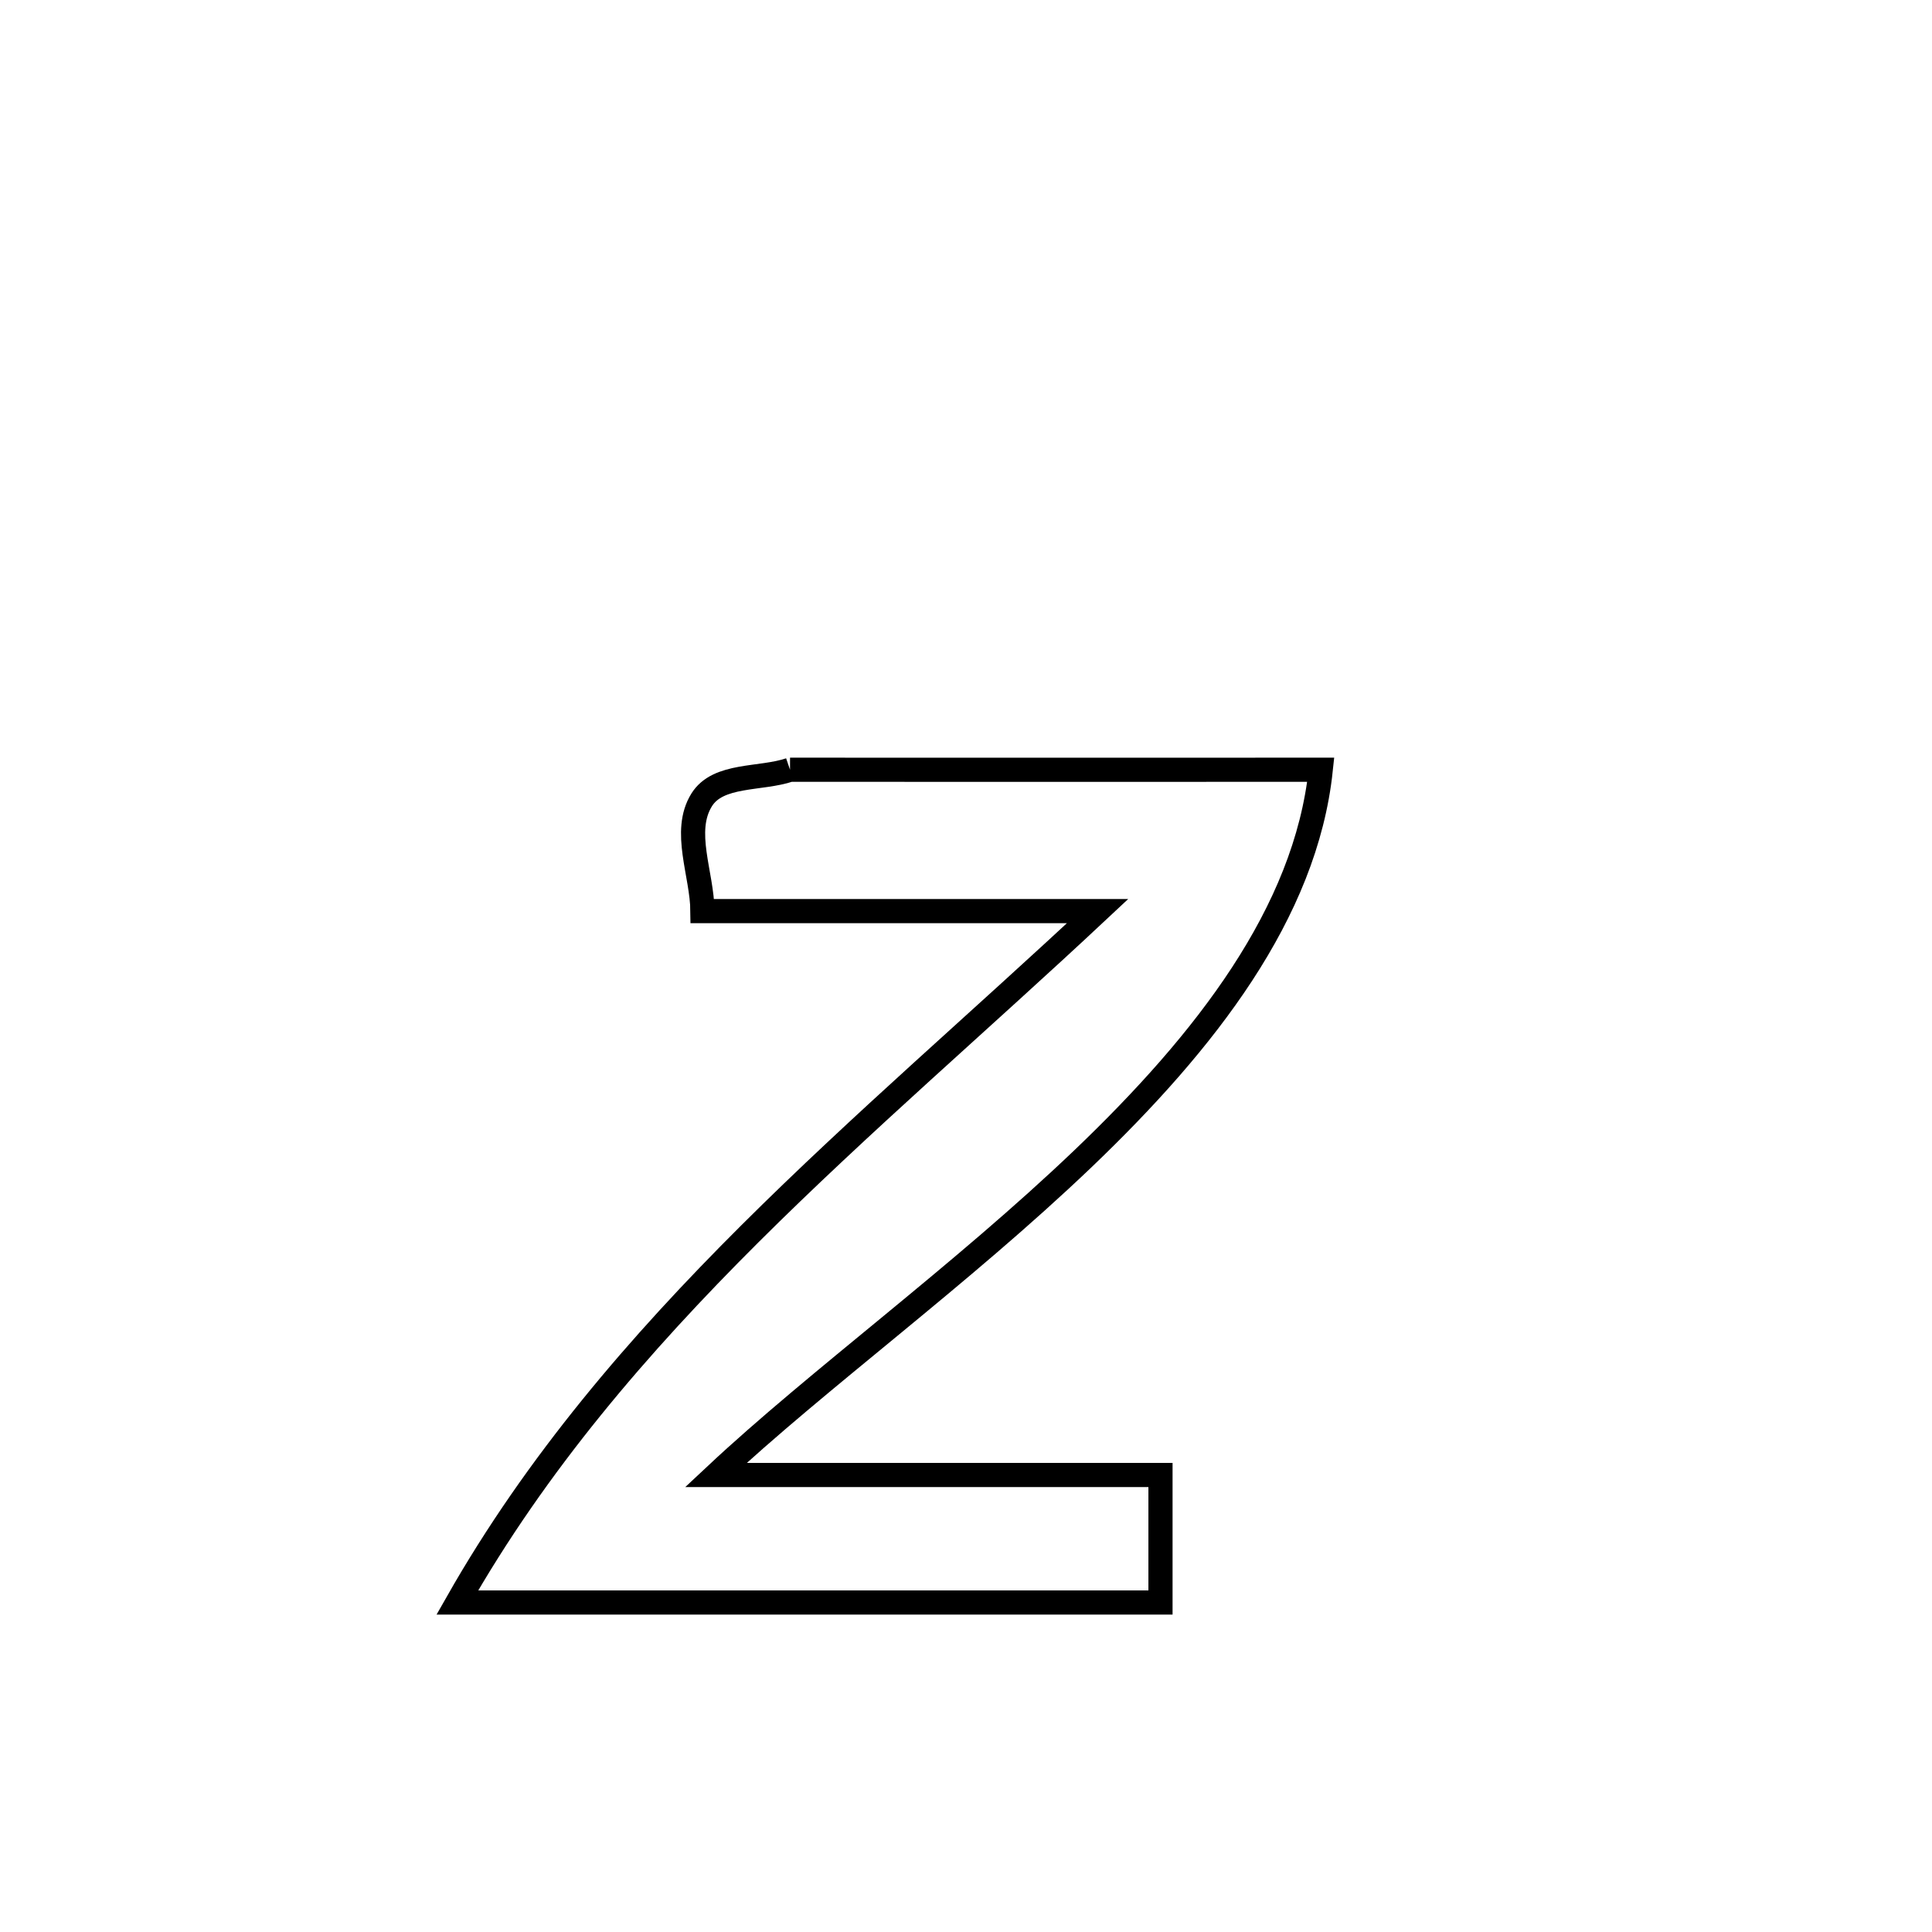 <svg xmlns="http://www.w3.org/2000/svg" viewBox="0.0 0.0 24.0 24.0" height="200px" width="200px"><path fill="none" stroke="black" stroke-width=".3" stroke-opacity="1.0"  filling="0" d="M9.814 9.562 L9.814 9.562 C12.012 9.563 14.209 9.563 16.407 9.562 L16.407 9.562 C16.219 11.343 14.971 12.942 13.455 14.392 C11.939 15.841 10.154 17.141 8.892 18.323 L8.892 18.323 C10.733 18.323 12.575 18.323 14.416 18.323 L14.416 18.323 C14.416 18.851 14.416 19.379 14.416 19.907 L14.416 19.907 C12.961 19.907 11.505 19.907 10.049 19.907 C8.593 19.907 7.137 19.907 5.681 19.907 L5.681 19.907 C6.664 18.177 7.933 16.704 9.316 15.326 C10.699 13.948 12.196 12.665 13.635 11.318 L13.635 11.318 C11.998 11.318 10.362 11.318 8.726 11.318 L8.726 11.318 C8.722 10.857 8.473 10.328 8.716 9.937 C8.92 9.608 9.448 9.687 9.814 9.562 L9.814 9.562"></path></svg>